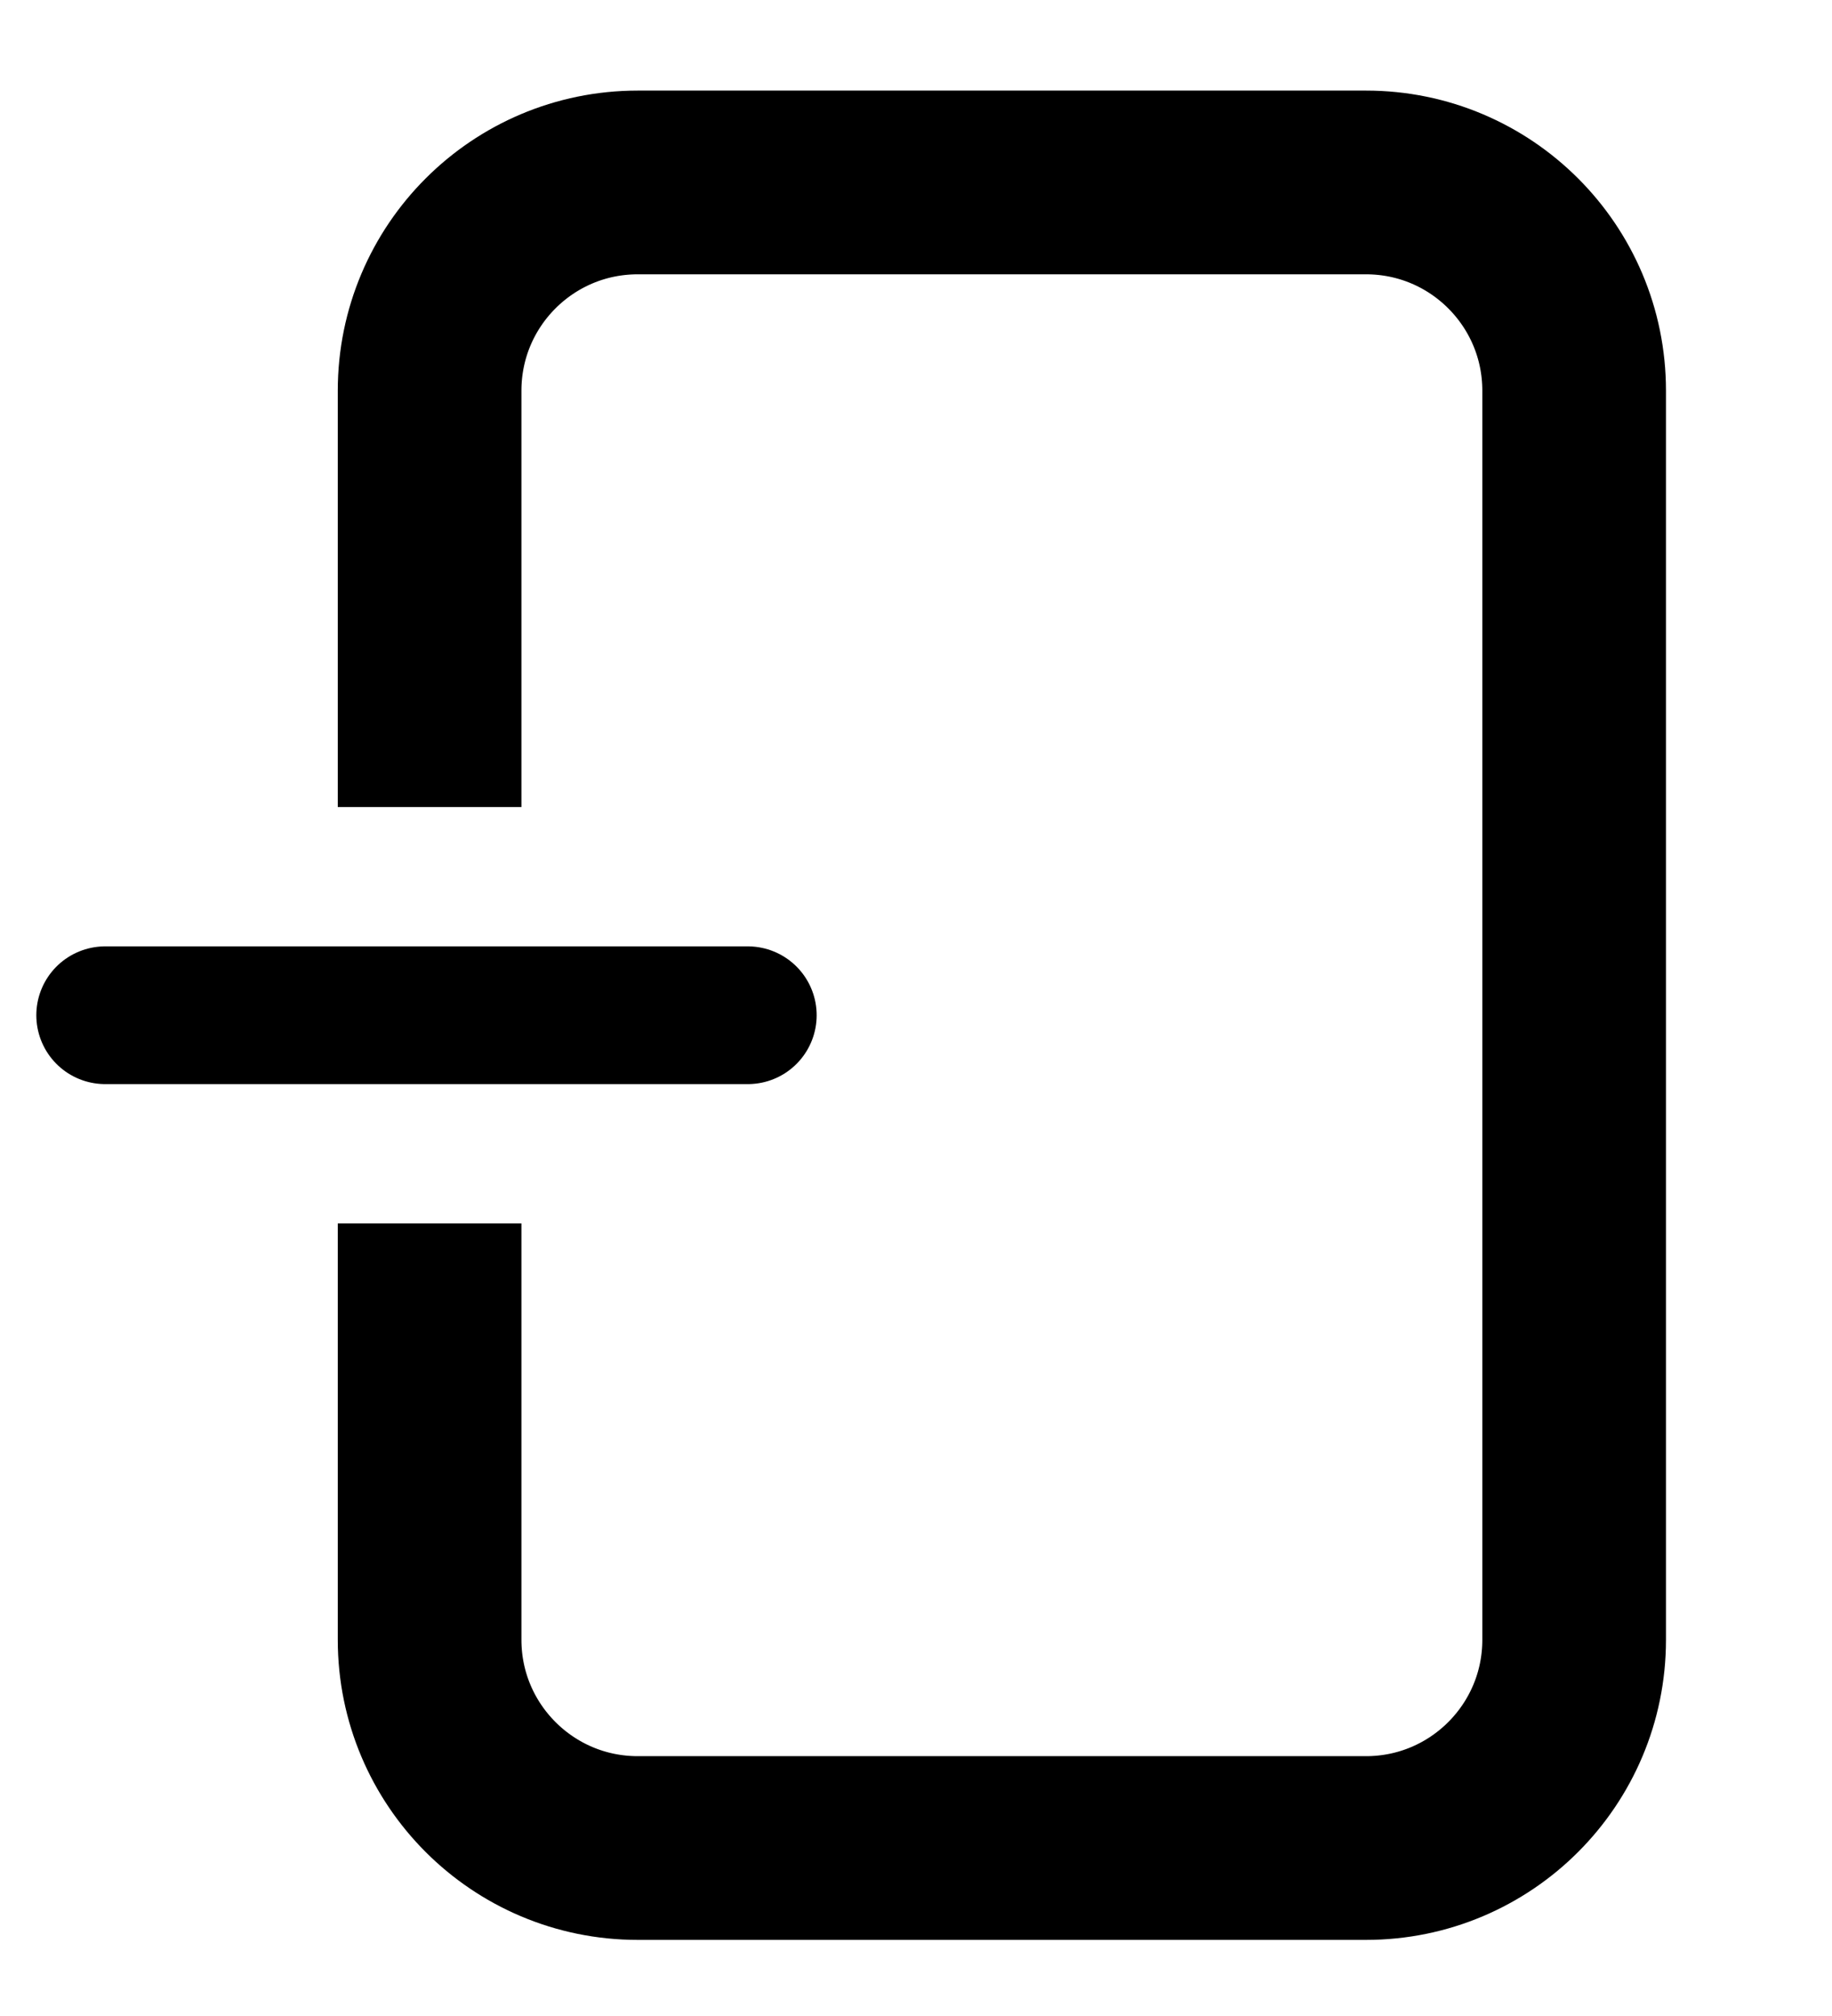 <svg width="20" height="22" viewBox="0 0 20 22" fill="none" xmlns="http://www.w3.org/2000/svg">
<path d="M8.164 7.571L8.164 14.386L13.617 10.979L8.164 7.571Z" />
<path d="M8.164 11.079L1.148 11.079" stroke="black" stroke-width="1.503" stroke-linecap="round"/>
<path d="M4.69 13.351V17.895C4.69 19.149 5.707 20.167 6.962 20.167H14.913C16.168 20.167 17.185 19.149 17.185 17.895V4.263C17.185 3.008 16.168 1.991 14.913 1.991H6.962C5.707 1.991 4.69 3.008 4.69 4.263V8.807" stroke="black" stroke-width="2.005"/>
<rect x="8.164" y="1.056" width="6.014" height="3.007" rx="1.002" />
</svg>
